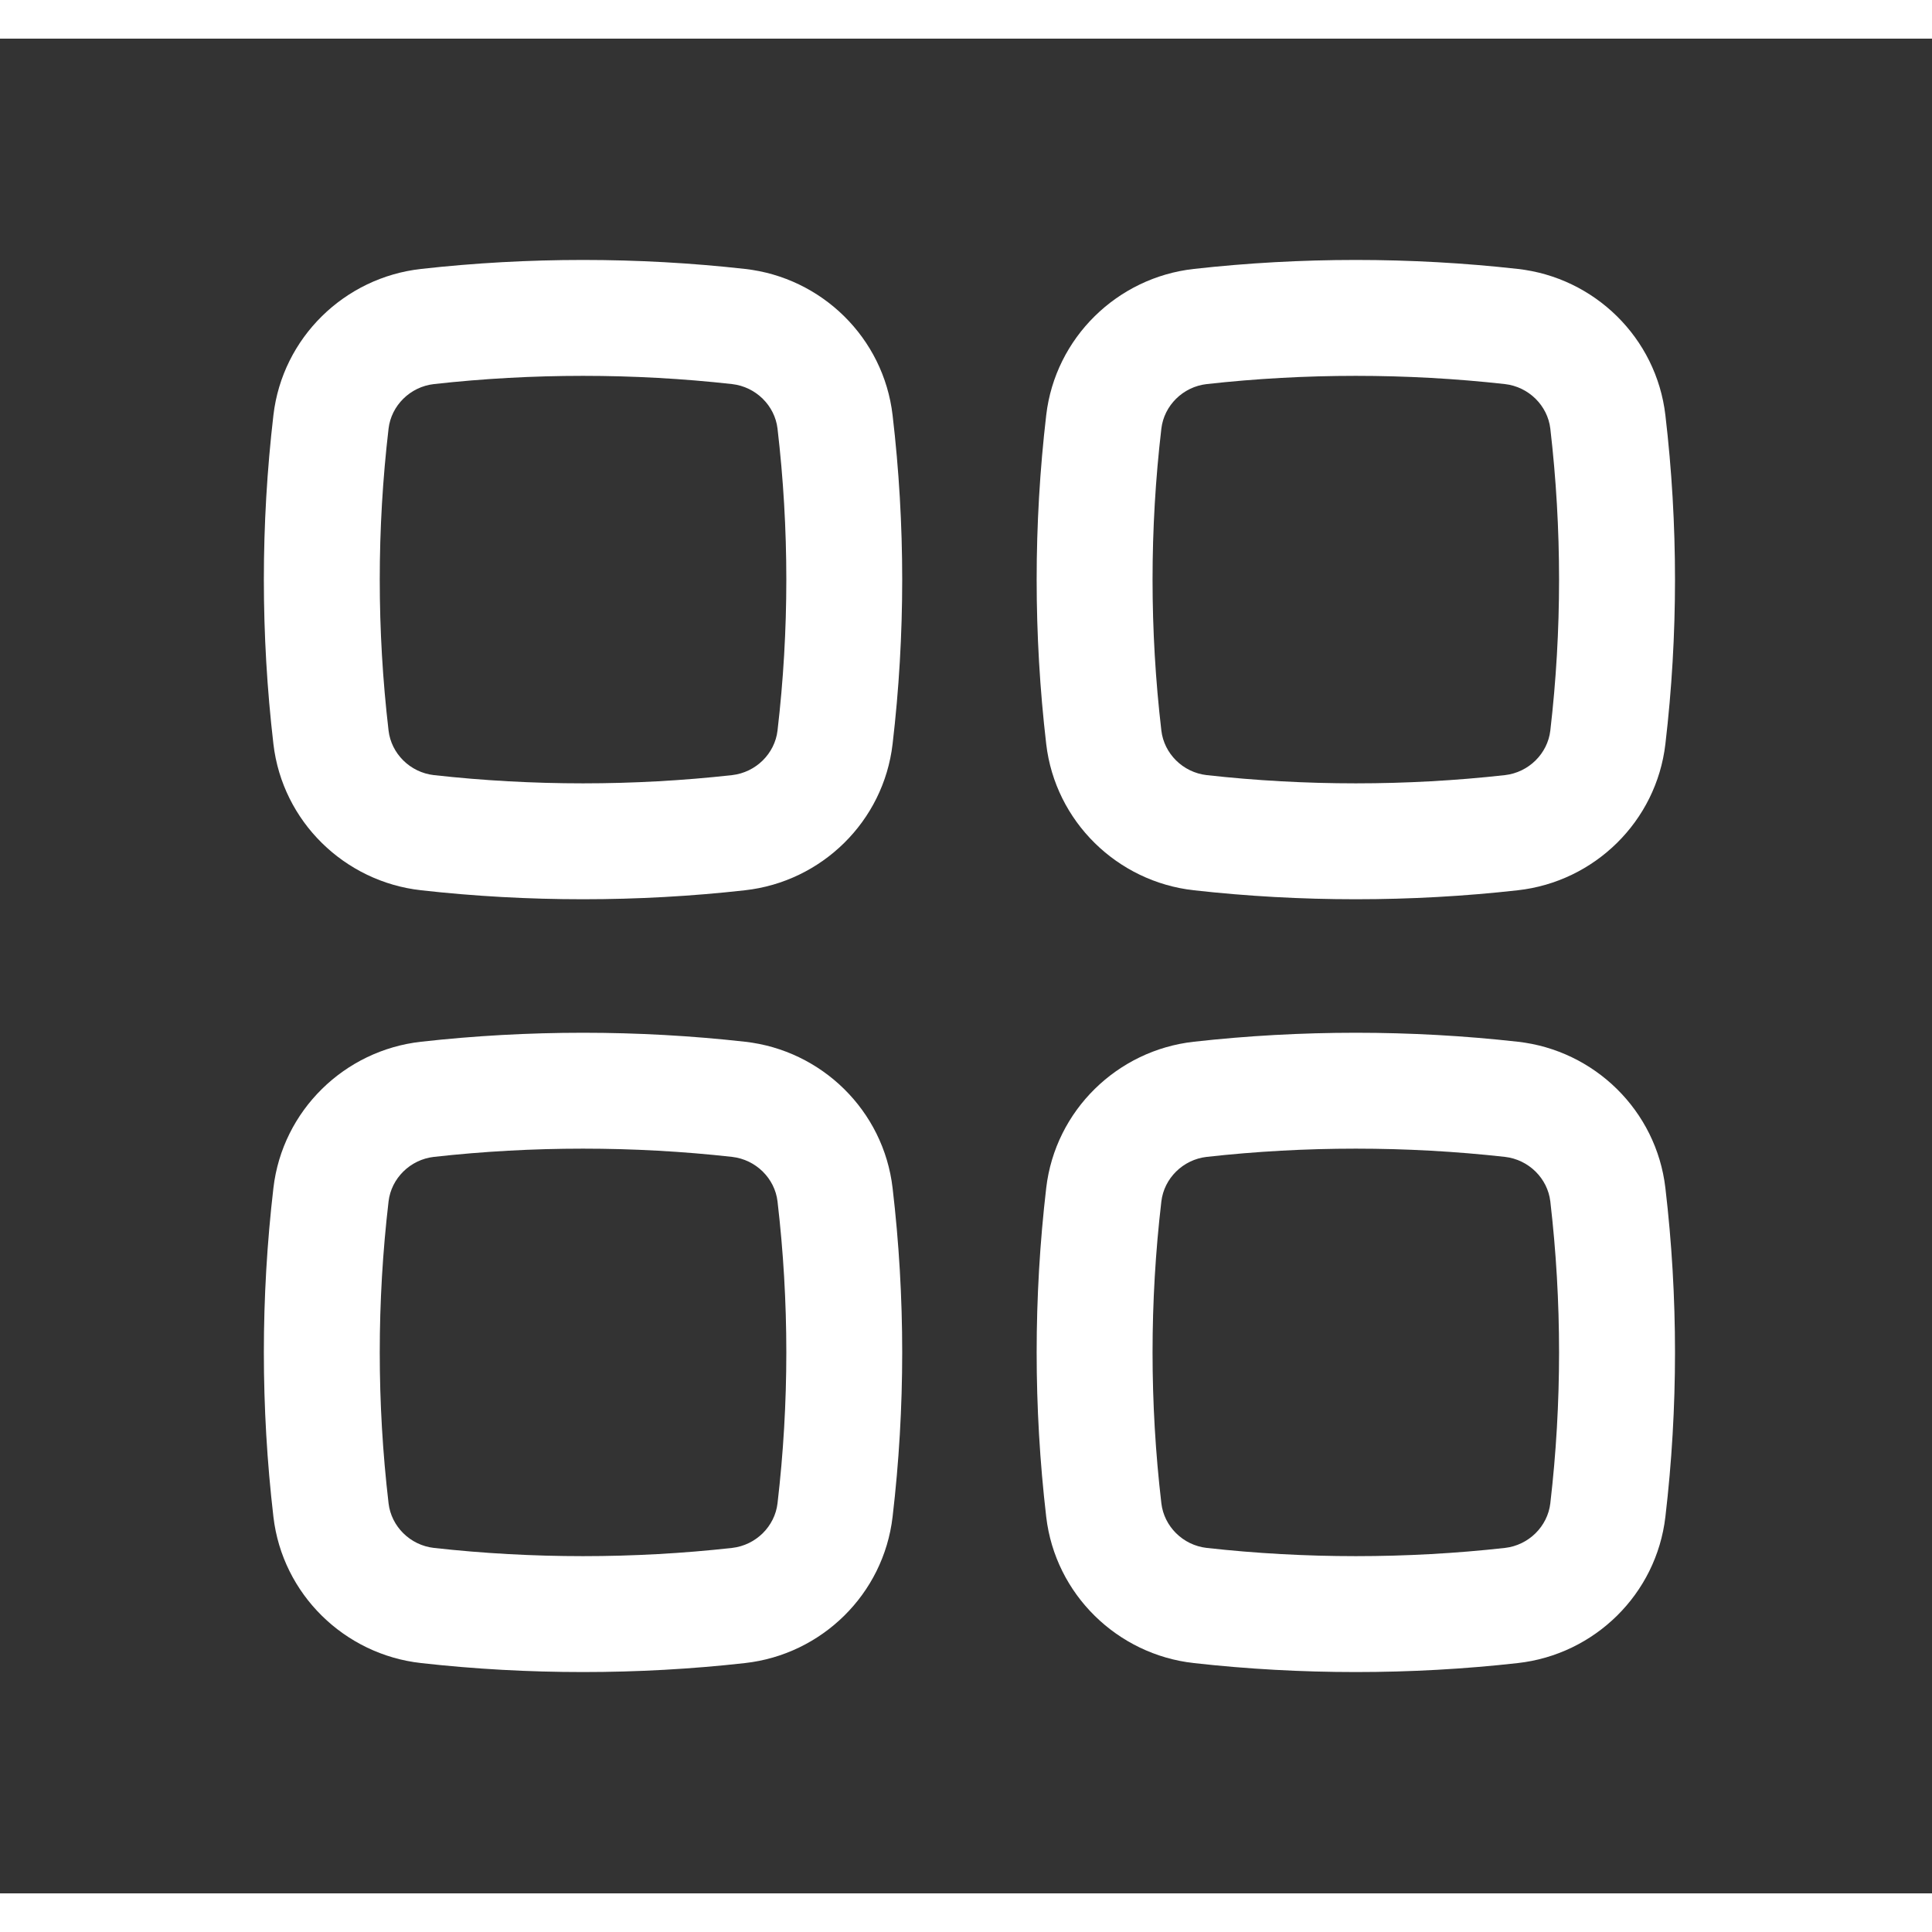 <svg width="24" height="24" viewBox="0 0 25 24" fill="none" xmlns="http://www.w3.org/2000/svg">
<rect x="0" y="0" width="25" height="24" fill="#333333" stroke="none"/>
<path fill-rule="evenodd" clip-rule="evenodd" d="M9.473 4.47C8.202 4.328 6.886 4.328 5.615 4.47C5.306 4.505 5.063 4.749 5.028 5.046C4.876 6.344 4.876 7.656 5.028 8.954C5.063 9.251 5.306 9.495 5.615 9.53C6.886 9.672 8.202 9.672 9.473 9.53C9.782 9.495 10.026 9.251 10.061 8.954C10.213 7.656 10.213 6.344 10.061 5.046C10.026 4.749 9.782 4.505 9.473 4.47ZM5.449 2.98C6.83 2.825 8.258 2.825 9.64 2.98C10.631 3.09 11.433 3.87 11.55 4.872C11.716 6.286 11.716 7.714 11.55 9.128C11.433 10.13 10.631 10.91 9.64 11.02C8.258 11.175 6.83 11.175 5.449 11.02C4.458 10.91 3.655 10.13 3.538 9.128C3.373 7.714 3.373 6.286 3.538 4.872C3.655 3.87 4.458 3.09 5.449 2.98Z" fill="white"/>
<path fill-rule="evenodd" clip-rule="evenodd" d="M9.473 14.47C8.202 14.328 6.886 14.328 5.615 14.47C5.306 14.505 5.063 14.749 5.028 15.046C4.876 16.344 4.876 17.656 5.028 18.953C5.063 19.251 5.306 19.495 5.615 19.53C6.886 19.672 8.202 19.672 9.473 19.53C9.782 19.495 10.026 19.251 10.061 18.953C10.213 17.656 10.213 16.344 10.061 15.046C10.026 14.749 9.782 14.505 9.473 14.47ZM5.449 12.98C6.83 12.825 8.258 12.825 9.64 12.98C10.631 13.09 11.433 13.87 11.55 14.872C11.716 16.286 11.716 17.714 11.55 19.128C11.433 20.13 10.631 20.91 9.64 21.02C8.258 21.175 6.83 21.175 5.449 21.02C4.458 20.91 3.655 20.13 3.538 19.128C3.373 17.714 3.373 16.286 3.538 14.872C3.655 13.87 4.458 13.09 5.449 12.98Z" fill="white"/>
<path fill-rule="evenodd" clip-rule="evenodd" d="M19.474 4.47C18.202 4.328 16.886 4.328 15.615 4.47C15.306 4.505 15.063 4.749 15.028 5.046C14.876 6.344 14.876 7.656 15.028 8.954C15.063 9.251 15.306 9.495 15.615 9.53C16.886 9.672 18.202 9.672 19.474 9.53C19.782 9.495 20.026 9.251 20.061 8.954C20.212 7.656 20.212 6.344 20.061 5.046C20.026 4.749 19.782 4.505 19.474 4.47ZM15.448 2.98C16.831 2.825 18.258 2.825 19.64 2.98C20.631 3.09 21.433 3.87 21.55 4.872C21.716 6.286 21.716 7.714 21.55 9.128C21.433 10.13 20.631 10.91 19.64 11.02C18.258 11.175 16.831 11.175 15.448 11.02C14.458 10.91 13.655 10.13 13.538 9.128C13.373 7.714 13.373 6.286 13.538 4.872C13.655 3.87 14.458 3.09 15.448 2.98Z" fill="white"/>
<path fill-rule="evenodd" clip-rule="evenodd" d="M19.474 14.47C18.202 14.328 16.886 14.328 15.615 14.47C15.306 14.505 15.063 14.749 15.028 15.046C14.876 16.344 14.876 17.656 15.028 18.953C15.063 19.251 15.306 19.495 15.615 19.53C16.886 19.672 18.202 19.672 19.474 19.53C19.782 19.495 20.026 19.251 20.061 18.953C20.212 17.656 20.212 16.344 20.061 15.046C20.026 14.749 19.782 14.505 19.474 14.47ZM15.448 12.98C16.831 12.825 18.258 12.825 19.64 12.98C20.631 13.09 21.433 13.87 21.55 14.872C21.716 16.286 21.716 17.714 21.55 19.128C21.433 20.13 20.631 20.91 19.64 21.02C18.258 21.175 16.831 21.175 15.448 21.02C14.458 20.91 13.655 20.13 13.538 19.128C13.373 17.714 13.373 16.286 13.538 14.872C13.655 13.87 14.458 13.09 15.448 12.98Z" fill="white"/>
</svg>
